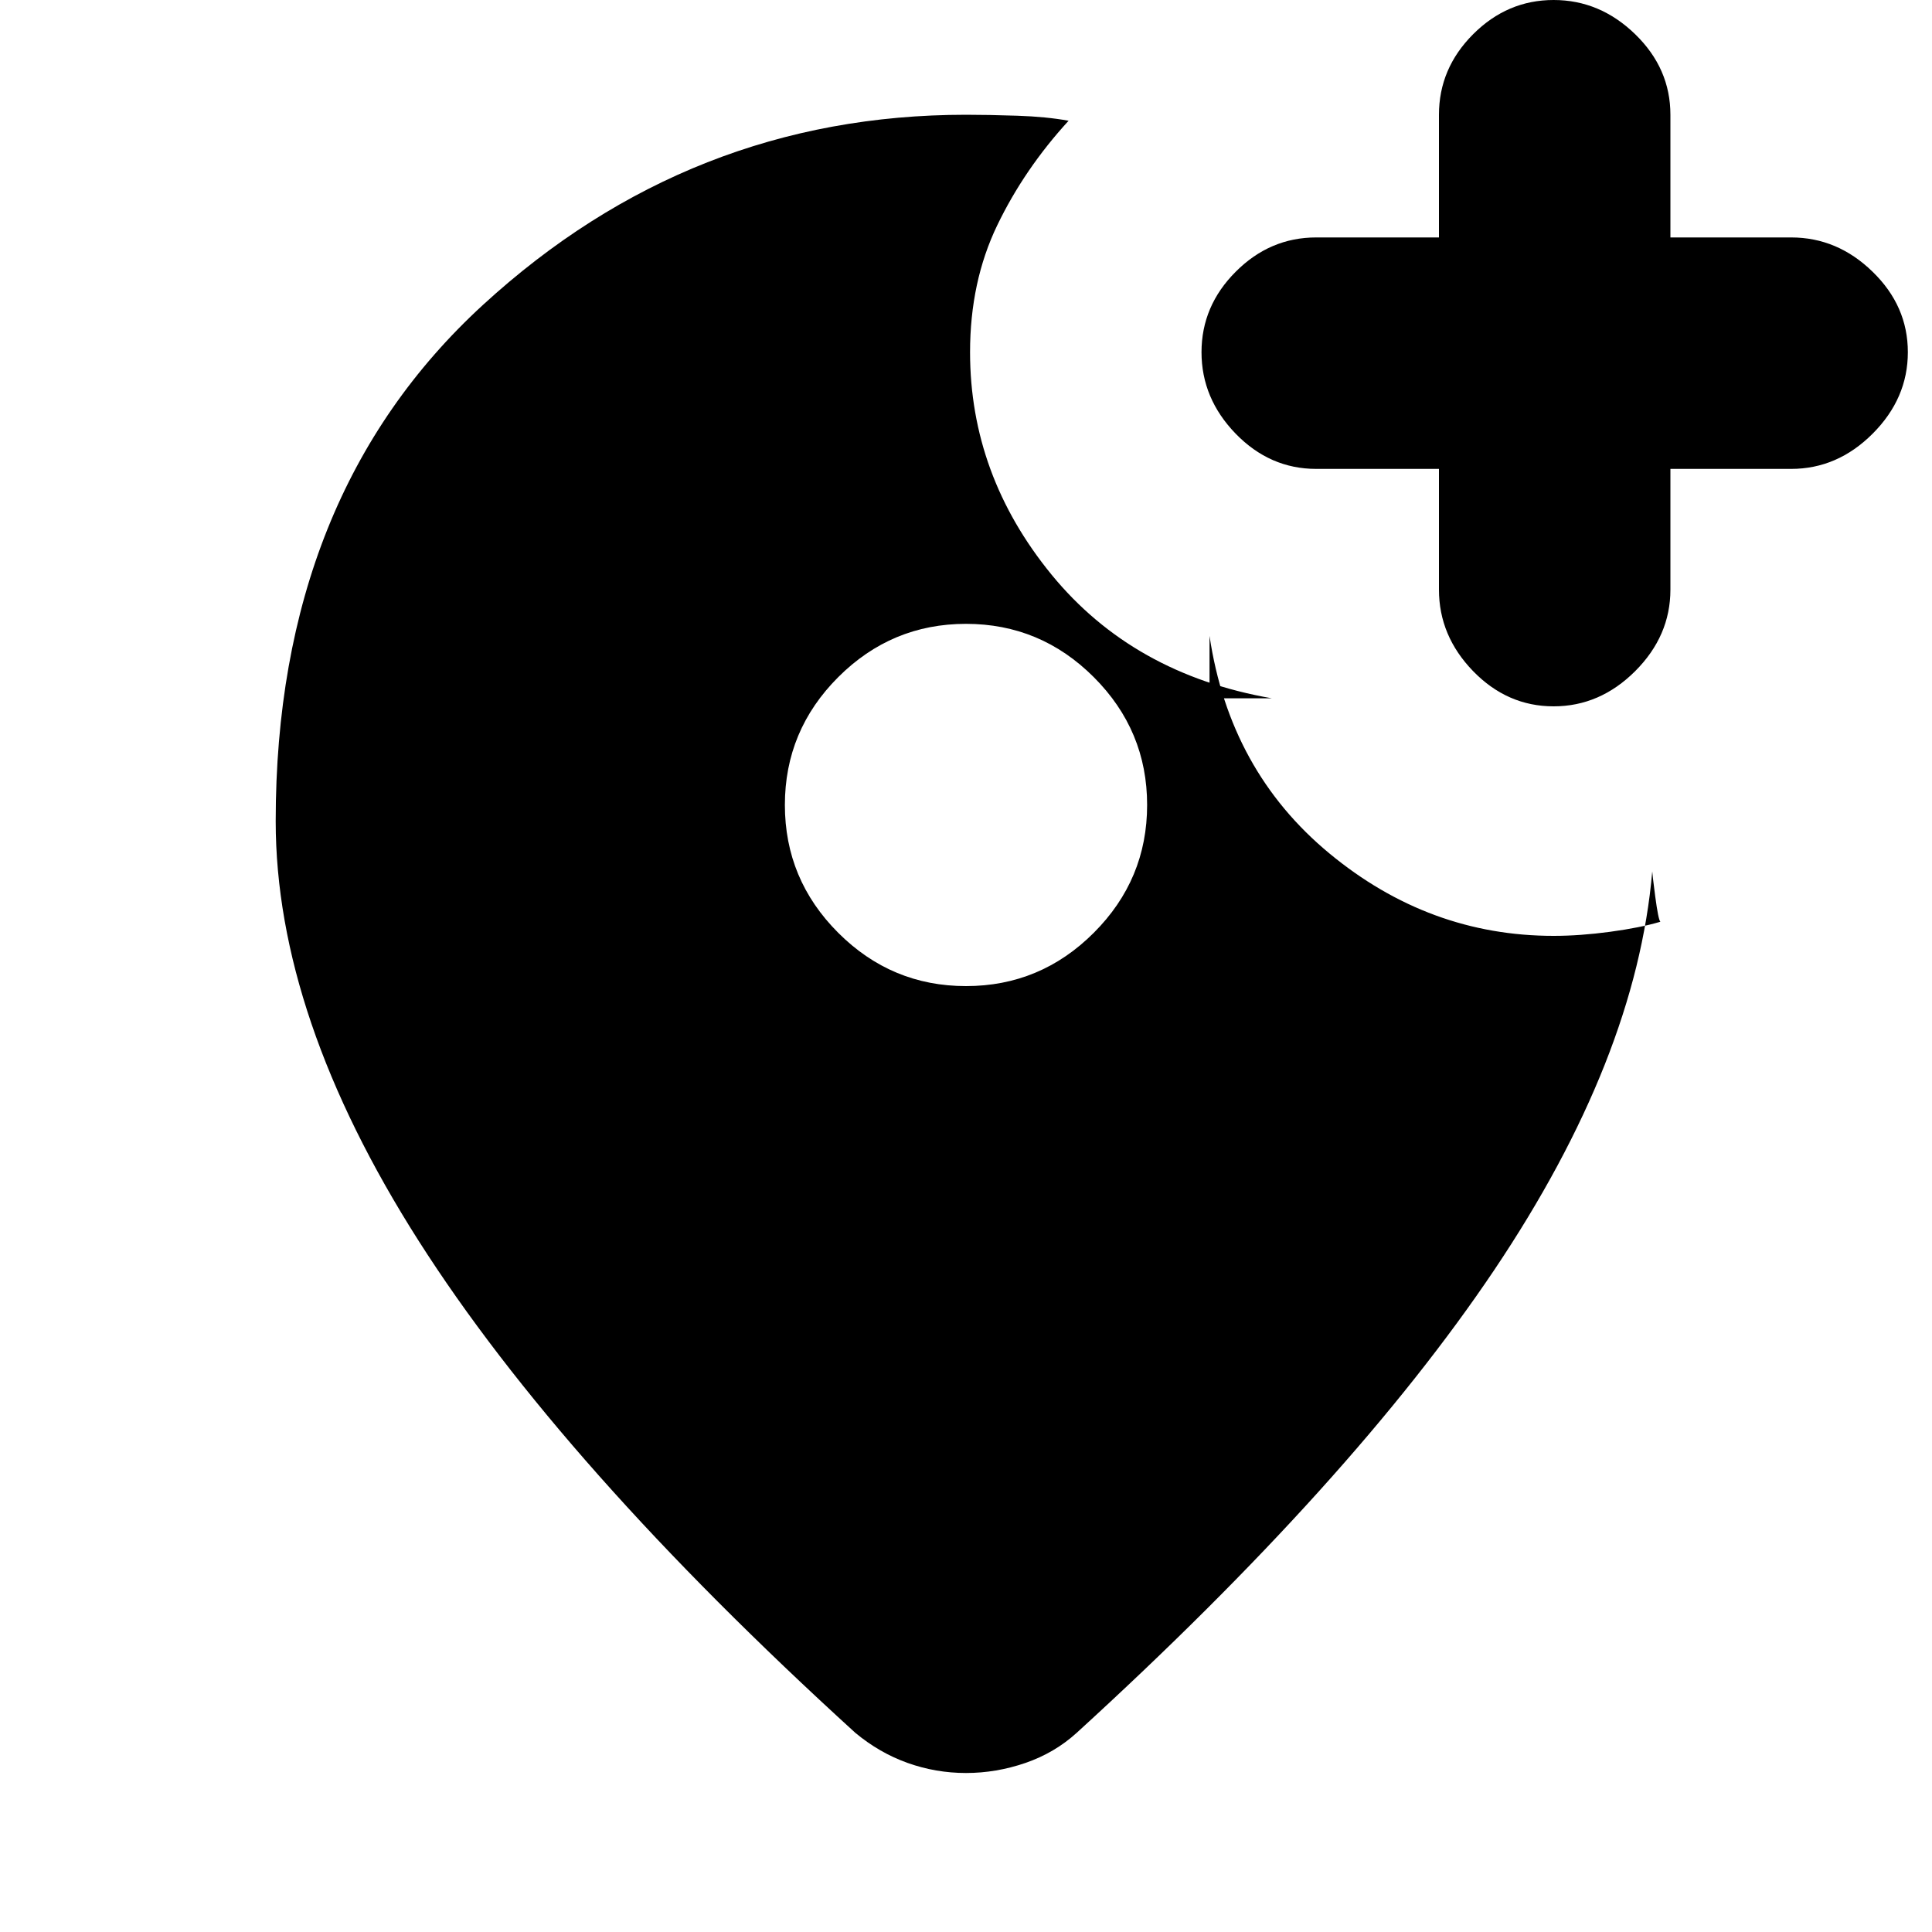 <svg xmlns="http://www.w3.org/2000/svg" height="20" width="20"><path d="M16.083 7.312Q16.562 7.312 16.927 6.948Q17.292 6.583 17.292 6.104V4.854H18.542Q19.021 4.854 19.385 4.49Q19.75 4.125 19.75 3.646Q19.75 3.167 19.385 2.813Q19.021 2.458 18.542 2.458H17.292V1.188Q17.292 0.708 16.927 0.354Q16.562 0 16.083 0Q15.604 0 15.25 0.354Q14.896 0.708 14.896 1.188V2.458H13.625Q13.146 2.458 12.792 2.813Q12.438 3.167 12.438 3.646Q12.438 4.125 12.792 4.49Q13.146 4.854 13.625 4.854H14.896V6.104Q14.896 6.583 15.25 6.948Q15.604 7.312 16.083 7.312ZM10 10.208Q10.771 10.208 11.323 9.656Q11.875 9.104 11.875 8.333Q11.875 7.562 11.323 7.01Q10.771 6.458 10 6.458Q9.229 6.458 8.677 7.01Q8.125 7.562 8.125 8.333Q8.125 9.104 8.677 9.656Q9.229 10.208 10 10.208ZM10 18.354Q9.688 18.354 9.396 18.25Q9.104 18.146 8.854 17.938Q5.812 15.167 4.333 12.844Q2.854 10.521 2.854 8.5Q2.854 5.125 5 3.156Q7.146 1.188 10 1.188Q10.229 1.188 10.531 1.198Q10.833 1.208 11.062 1.25Q10.604 1.75 10.323 2.333Q10.042 2.917 10.042 3.646Q10.042 4.917 10.885 5.948Q11.729 6.979 13.167 7.229H12.521V6.583Q12.729 7.979 13.76 8.833Q14.792 9.688 16.083 9.688Q16.354 9.688 16.667 9.646Q16.979 9.604 17.188 9.542Q17.167 9.521 17.135 9.281Q17.104 9.042 17.104 9.021Q16.938 10.958 15.469 13.146Q14 15.333 11.146 17.938Q10.917 18.146 10.615 18.25Q10.312 18.354 10 18.354Z"/></svg>